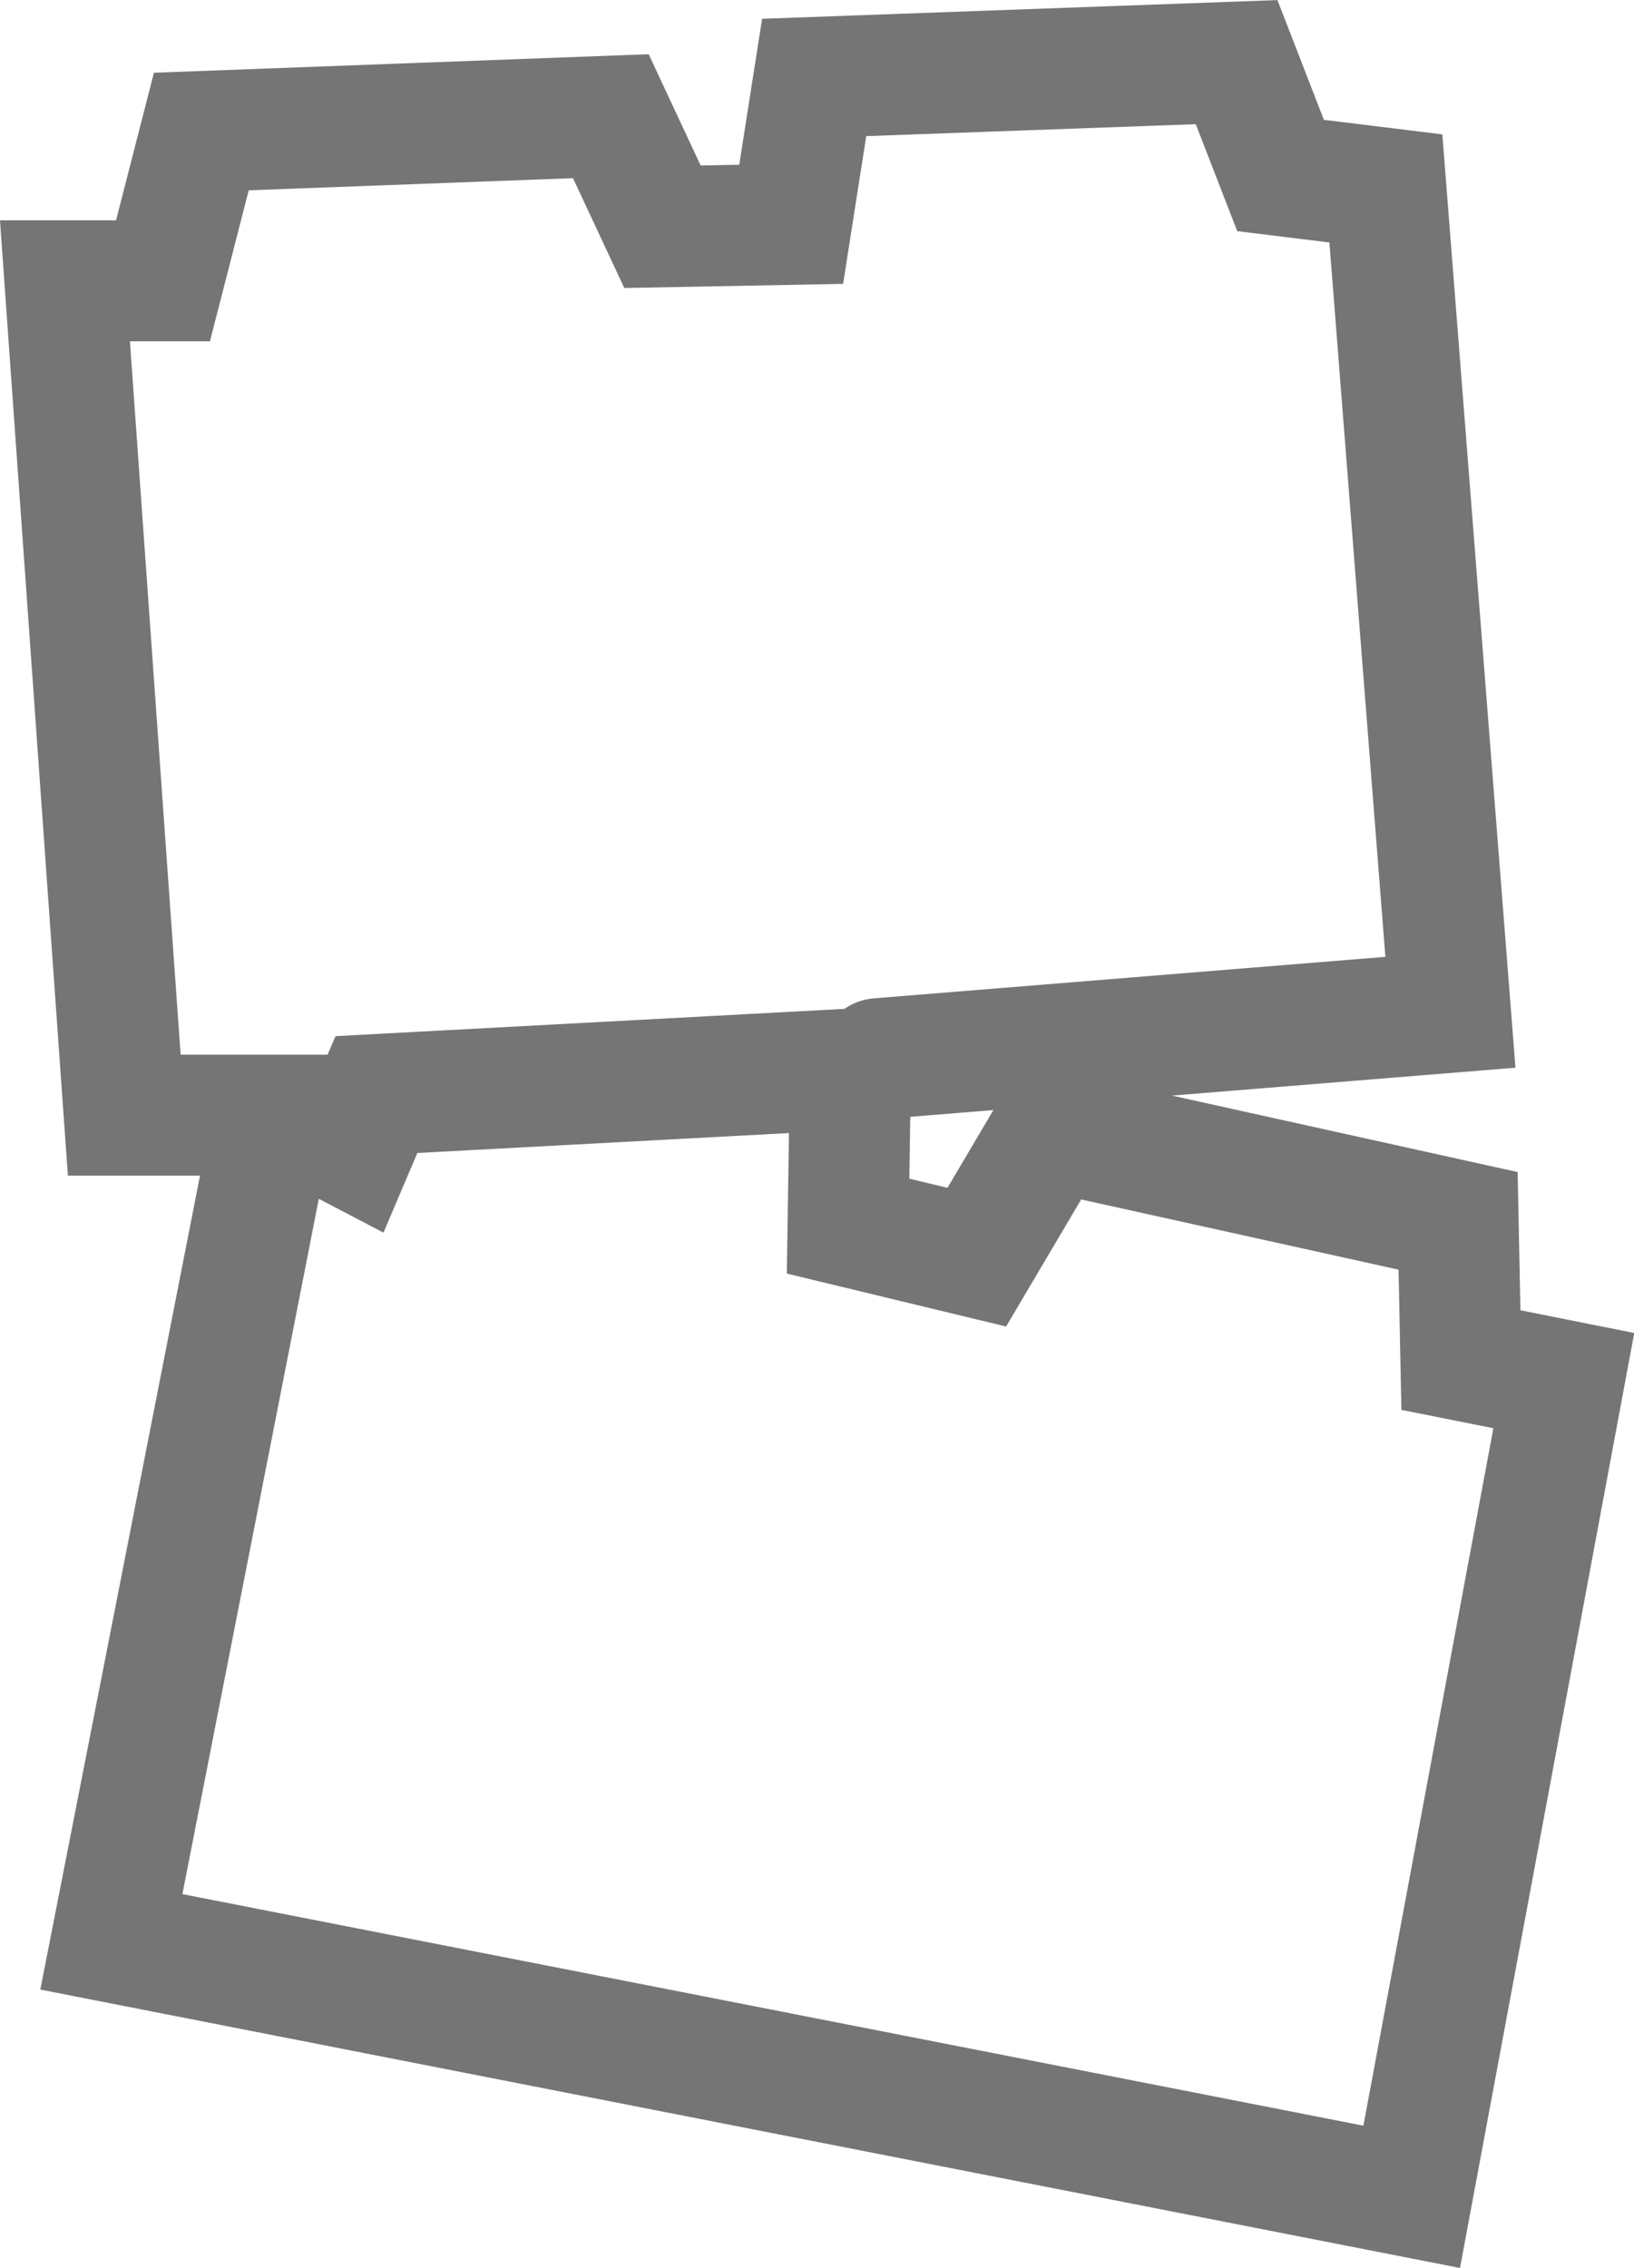 <svg xmlns="http://www.w3.org/2000/svg" viewBox="0 0 40.5 56.22"><defs><style>.cls-1{fill:none;stroke:#757575;stroke-linecap:round;stroke-miterlimit:10;stroke-width:3px;}</style></defs><title>자산 2mdpi</title><g id="레이어_2" data-name="레이어 2"><g id="레이어_1-2" data-name="레이어 1"><polyline class="cls-1" points="7.42 27.77 8.76 28.47 9.33 27.13 21.08 26.5 21.02 30.39 24.21 31.16 26.06 28.03 36.14 30.26 36.21 33.71 38.76 34.22 34.99 54.45 2.76 48.13 6.78 27.64 3.08 27.64 1.61 6.96 4.04 6.96 4.99 3.26 15.14 2.88 16.42 5.62 19.61 5.56 20.18 1.92 30.65 1.54 31.74 4.35 34.35 4.67 35.95 25.09 21.78 26.24"/></g></g></svg>